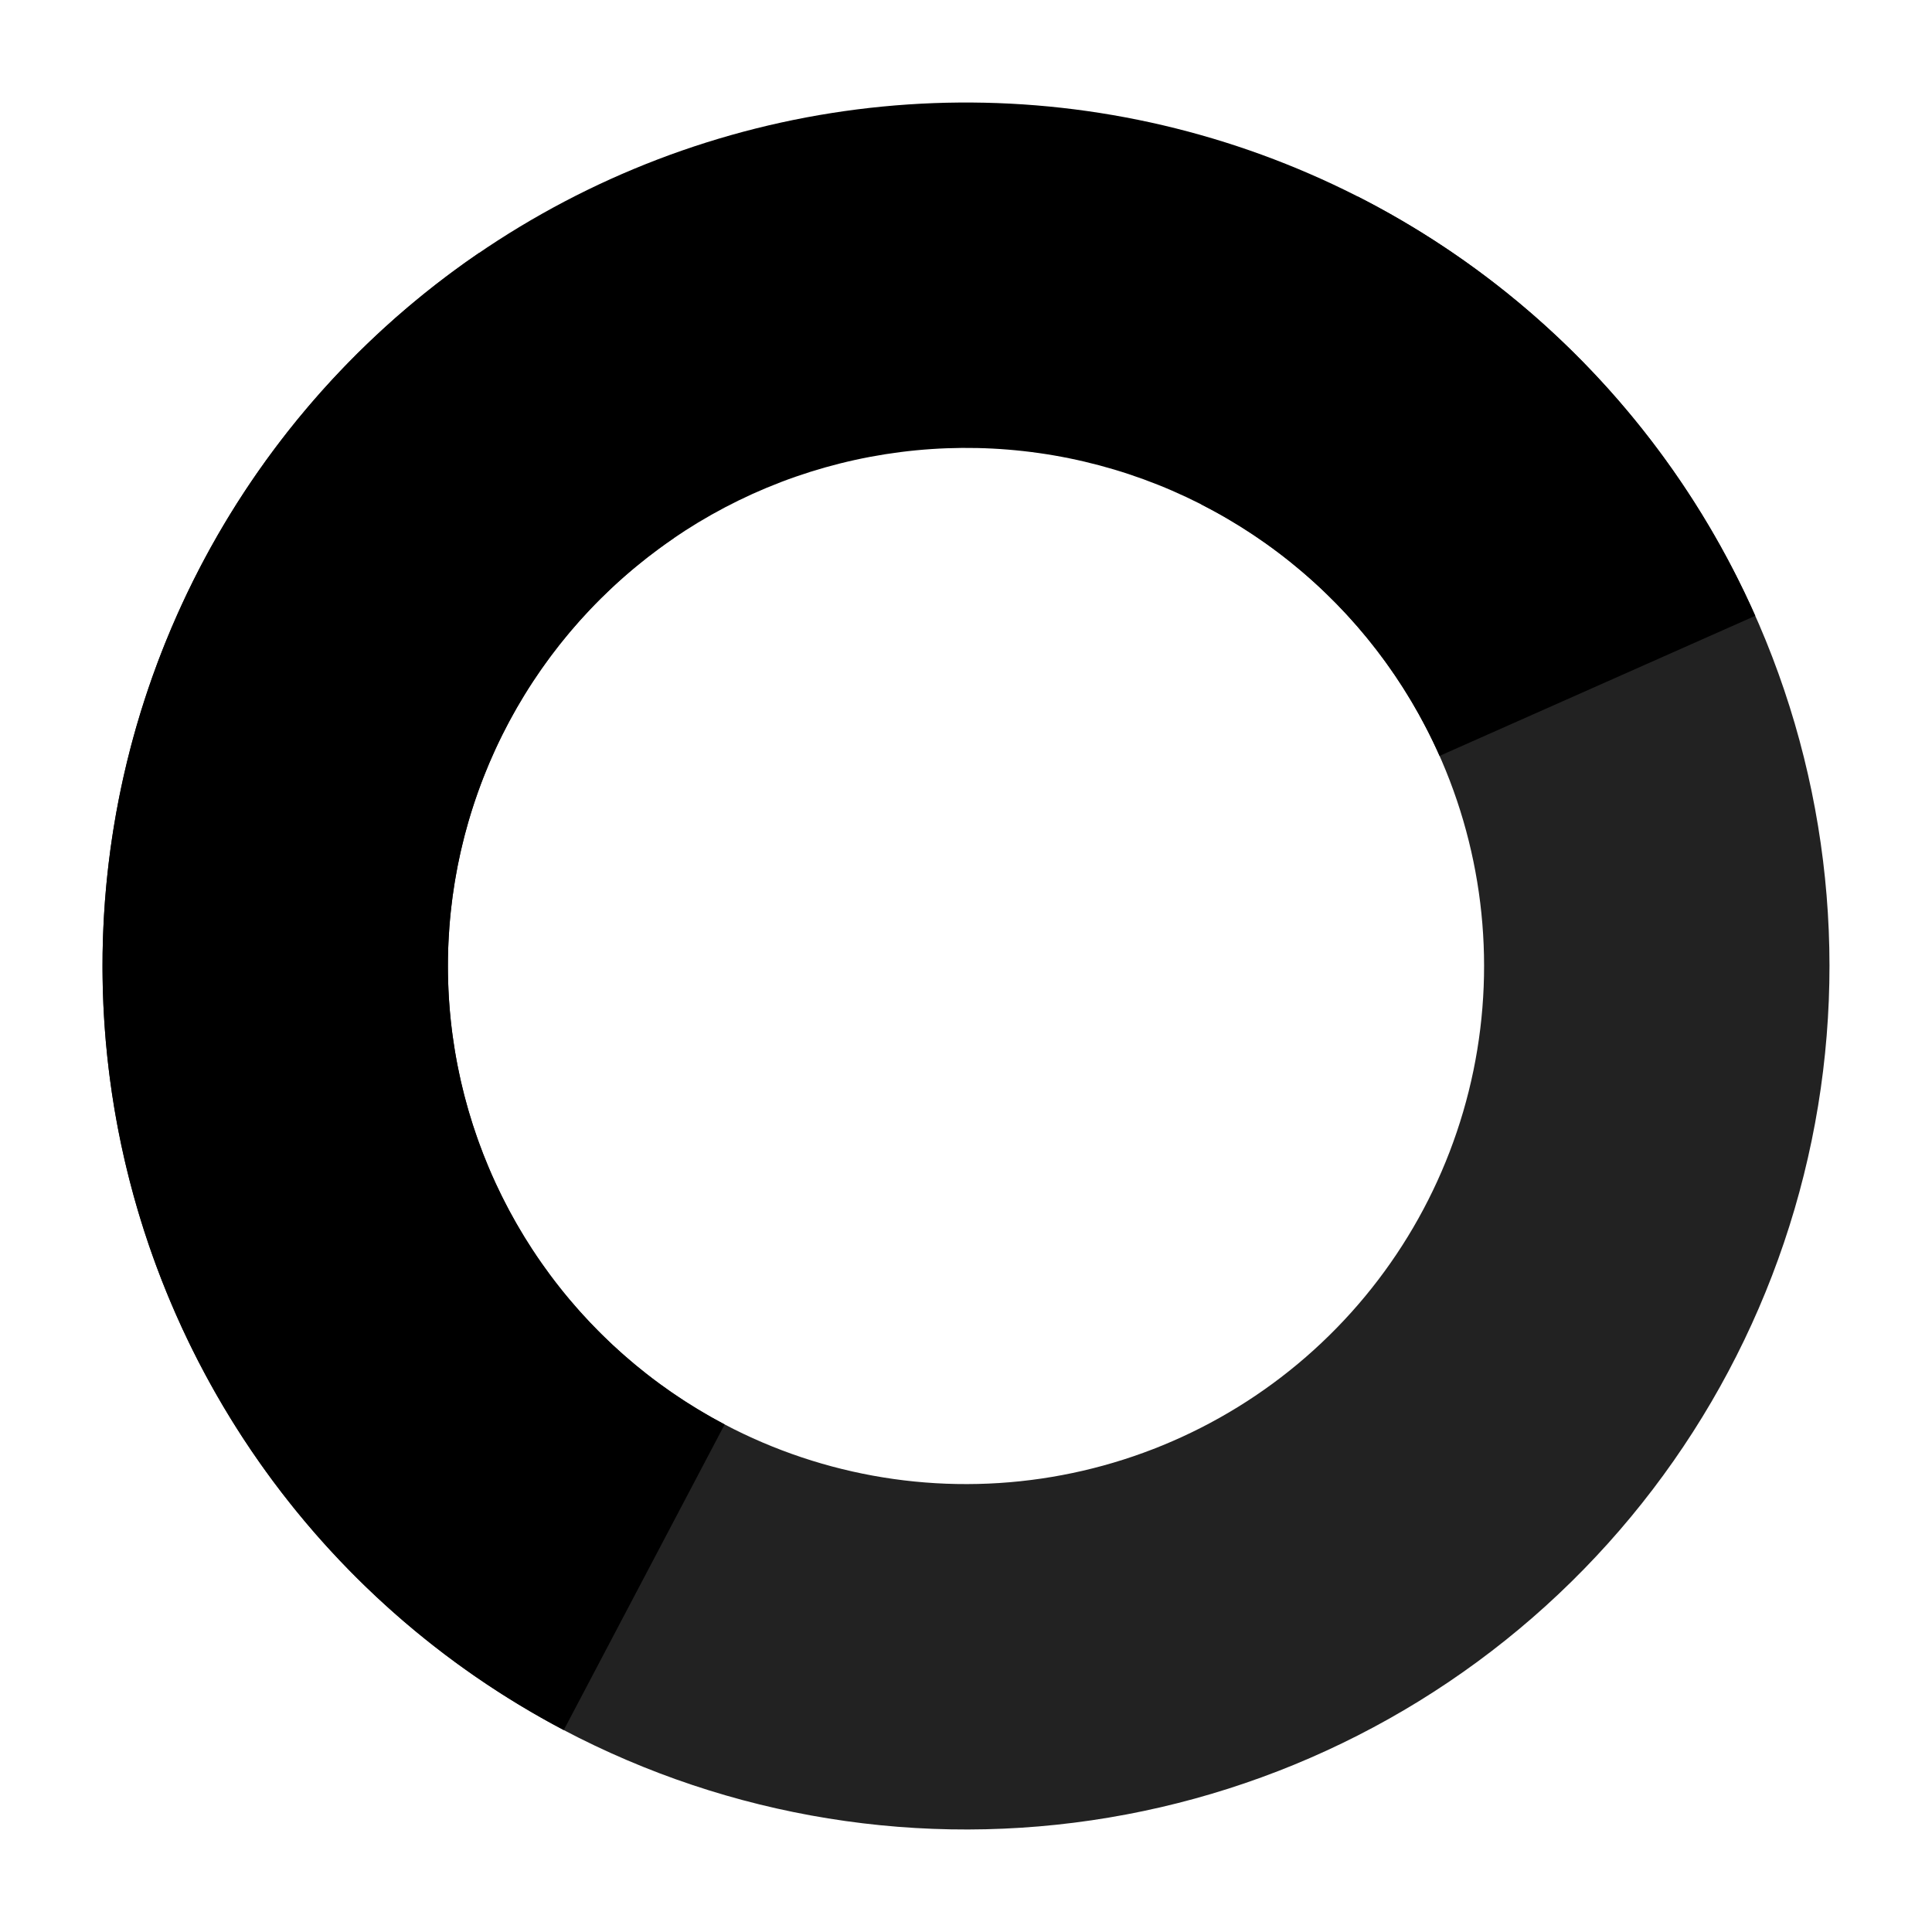 <svg width="245" height="245" viewBox="0 0 245 245" fill="none" xmlns="http://www.w3.org/2000/svg">
<path d="M60.767 32.061C40.946 45.59 26.119 65.256 18.565 88.034C11.012 110.813 11.151 135.441 18.96 158.134C26.77 180.825 41.818 200.323 61.789 213.628C81.761 226.934 105.551 233.31 129.5 231.776C153.448 230.242 176.23 220.883 194.341 205.138C212.452 189.394 224.889 168.135 229.74 144.633C234.591 121.13 231.586 96.685 221.189 75.056C210.79 53.428 193.576 35.814 172.191 24.924L152.314 63.954C165.145 70.488 175.474 81.057 181.713 94.033C187.951 107.011 189.754 121.678 186.844 135.779C183.934 149.881 176.472 162.636 165.605 172.083C154.738 181.53 141.069 187.145 126.7 188.065C112.33 188.986 98.057 185.16 86.073 177.177C74.091 169.194 65.062 157.495 60.376 143.88C55.691 130.265 55.607 115.488 60.139 101.821C64.671 88.153 73.568 76.354 85.46 68.236L60.767 32.061Z" fill="#222222"/>
<path d="M222.591 78.093C215.508 62.127 204.707 48.087 191.092 37.145C177.477 26.204 161.442 18.678 144.326 15.197C127.209 11.715 109.508 12.38 92.701 17.133C75.893 21.886 60.467 30.592 47.709 42.522C34.951 54.452 25.233 69.261 19.364 85.713C13.496 102.165 11.649 119.781 13.977 137.092C16.305 154.403 22.74 170.906 32.745 185.224C42.75 199.541 56.035 211.257 71.491 219.394L91.895 180.636C82.621 175.754 74.65 168.725 68.647 160.134C62.644 151.544 58.783 141.642 57.386 131.256C55.989 120.868 57.098 110.299 60.619 100.428C64.14 90.557 69.971 81.671 77.625 74.513C85.28 67.355 94.536 62.132 104.62 59.28C114.705 56.428 125.325 56.029 135.596 58.118C145.865 60.207 155.487 64.722 163.656 71.288C171.825 77.852 178.304 86.276 182.555 95.856L222.591 78.093Z" fill="black"/>
</svg>
